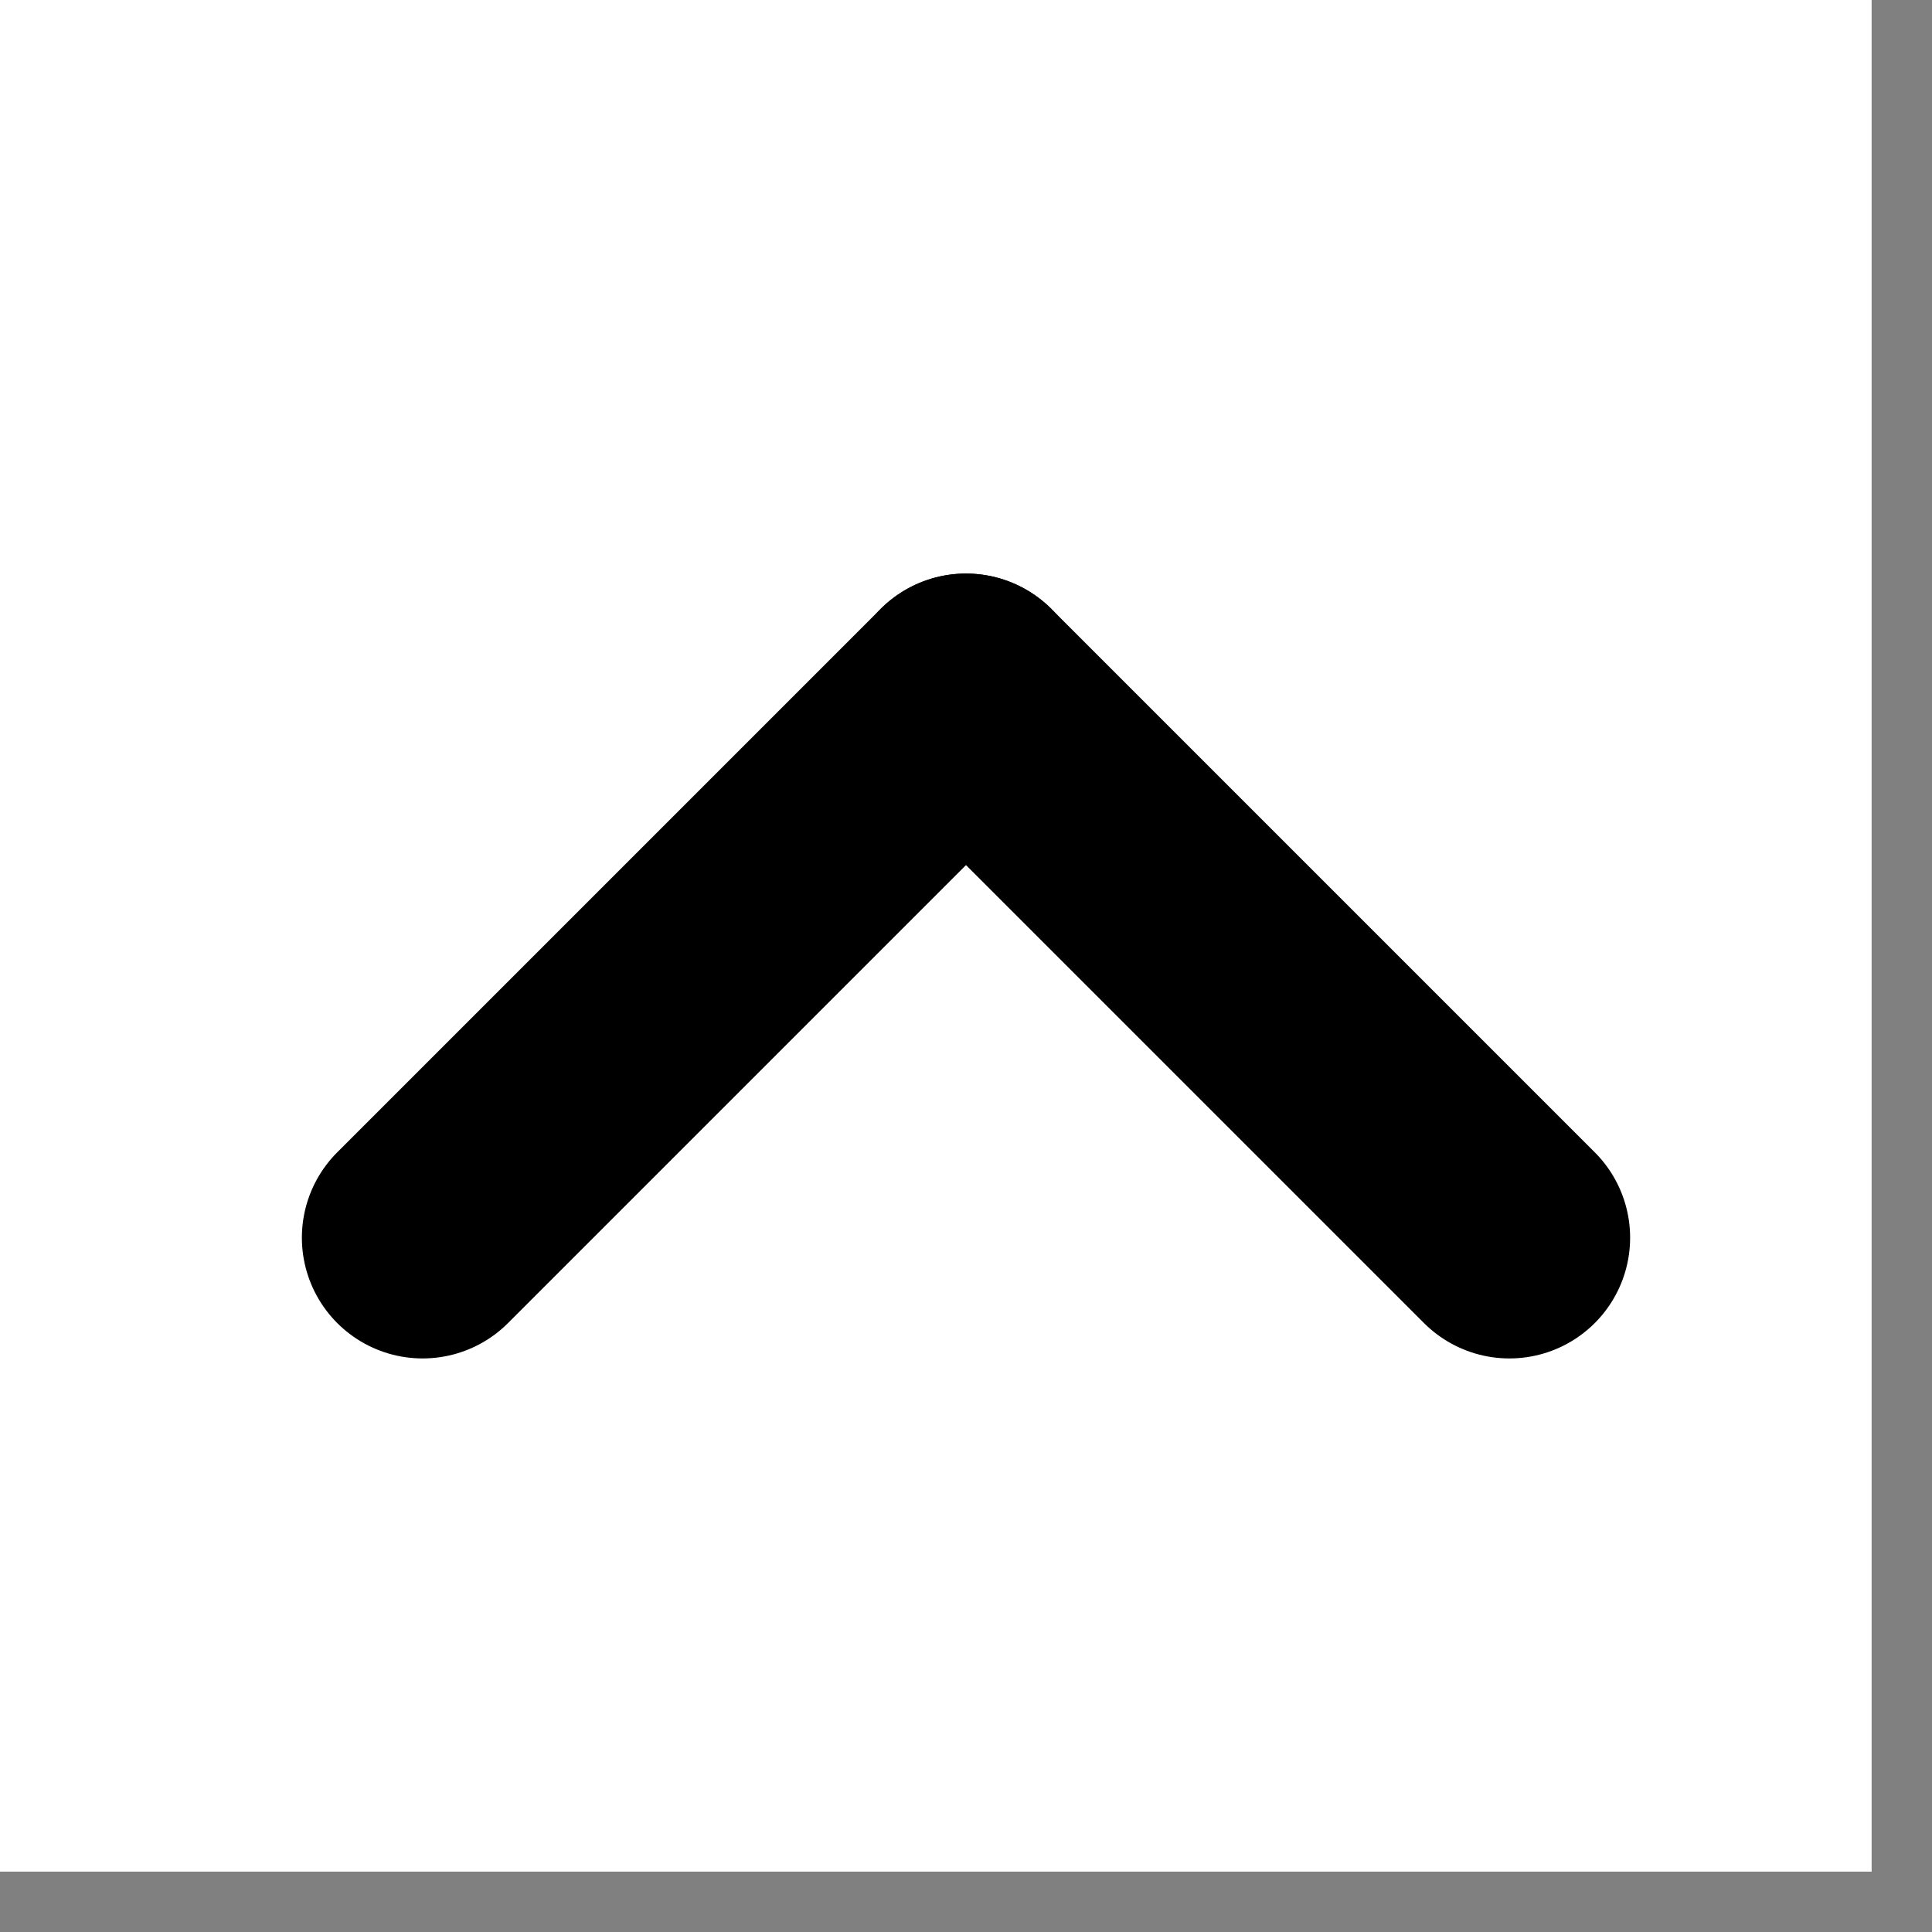 <svg viewBox="0 0 32 32" xmlns="http://www.w3.org/2000/svg">
<rect x="0" y="0" width="32" height="32" fill="#808080" stroke="none"/>
<defs>
    <style>.cls-1{fill:none;stroke:#000;stroke-linecap:round;stroke-linejoin:round;stroke-width:4px;}</style>
</defs>
<g id="background">
    <rect fill="#ffffff" id="canvas_background" height="32" width="32" y="-1" x="-1"/>
</g>
<g id="chevron-bottom">
    <line class="cls-1" x1="25" x2="16" y1="20.5" y2="11.5"/>
    <line class="cls-1" x1="16" x2="7" y1="11.5" y2="20.5"/>
</g>
</svg>